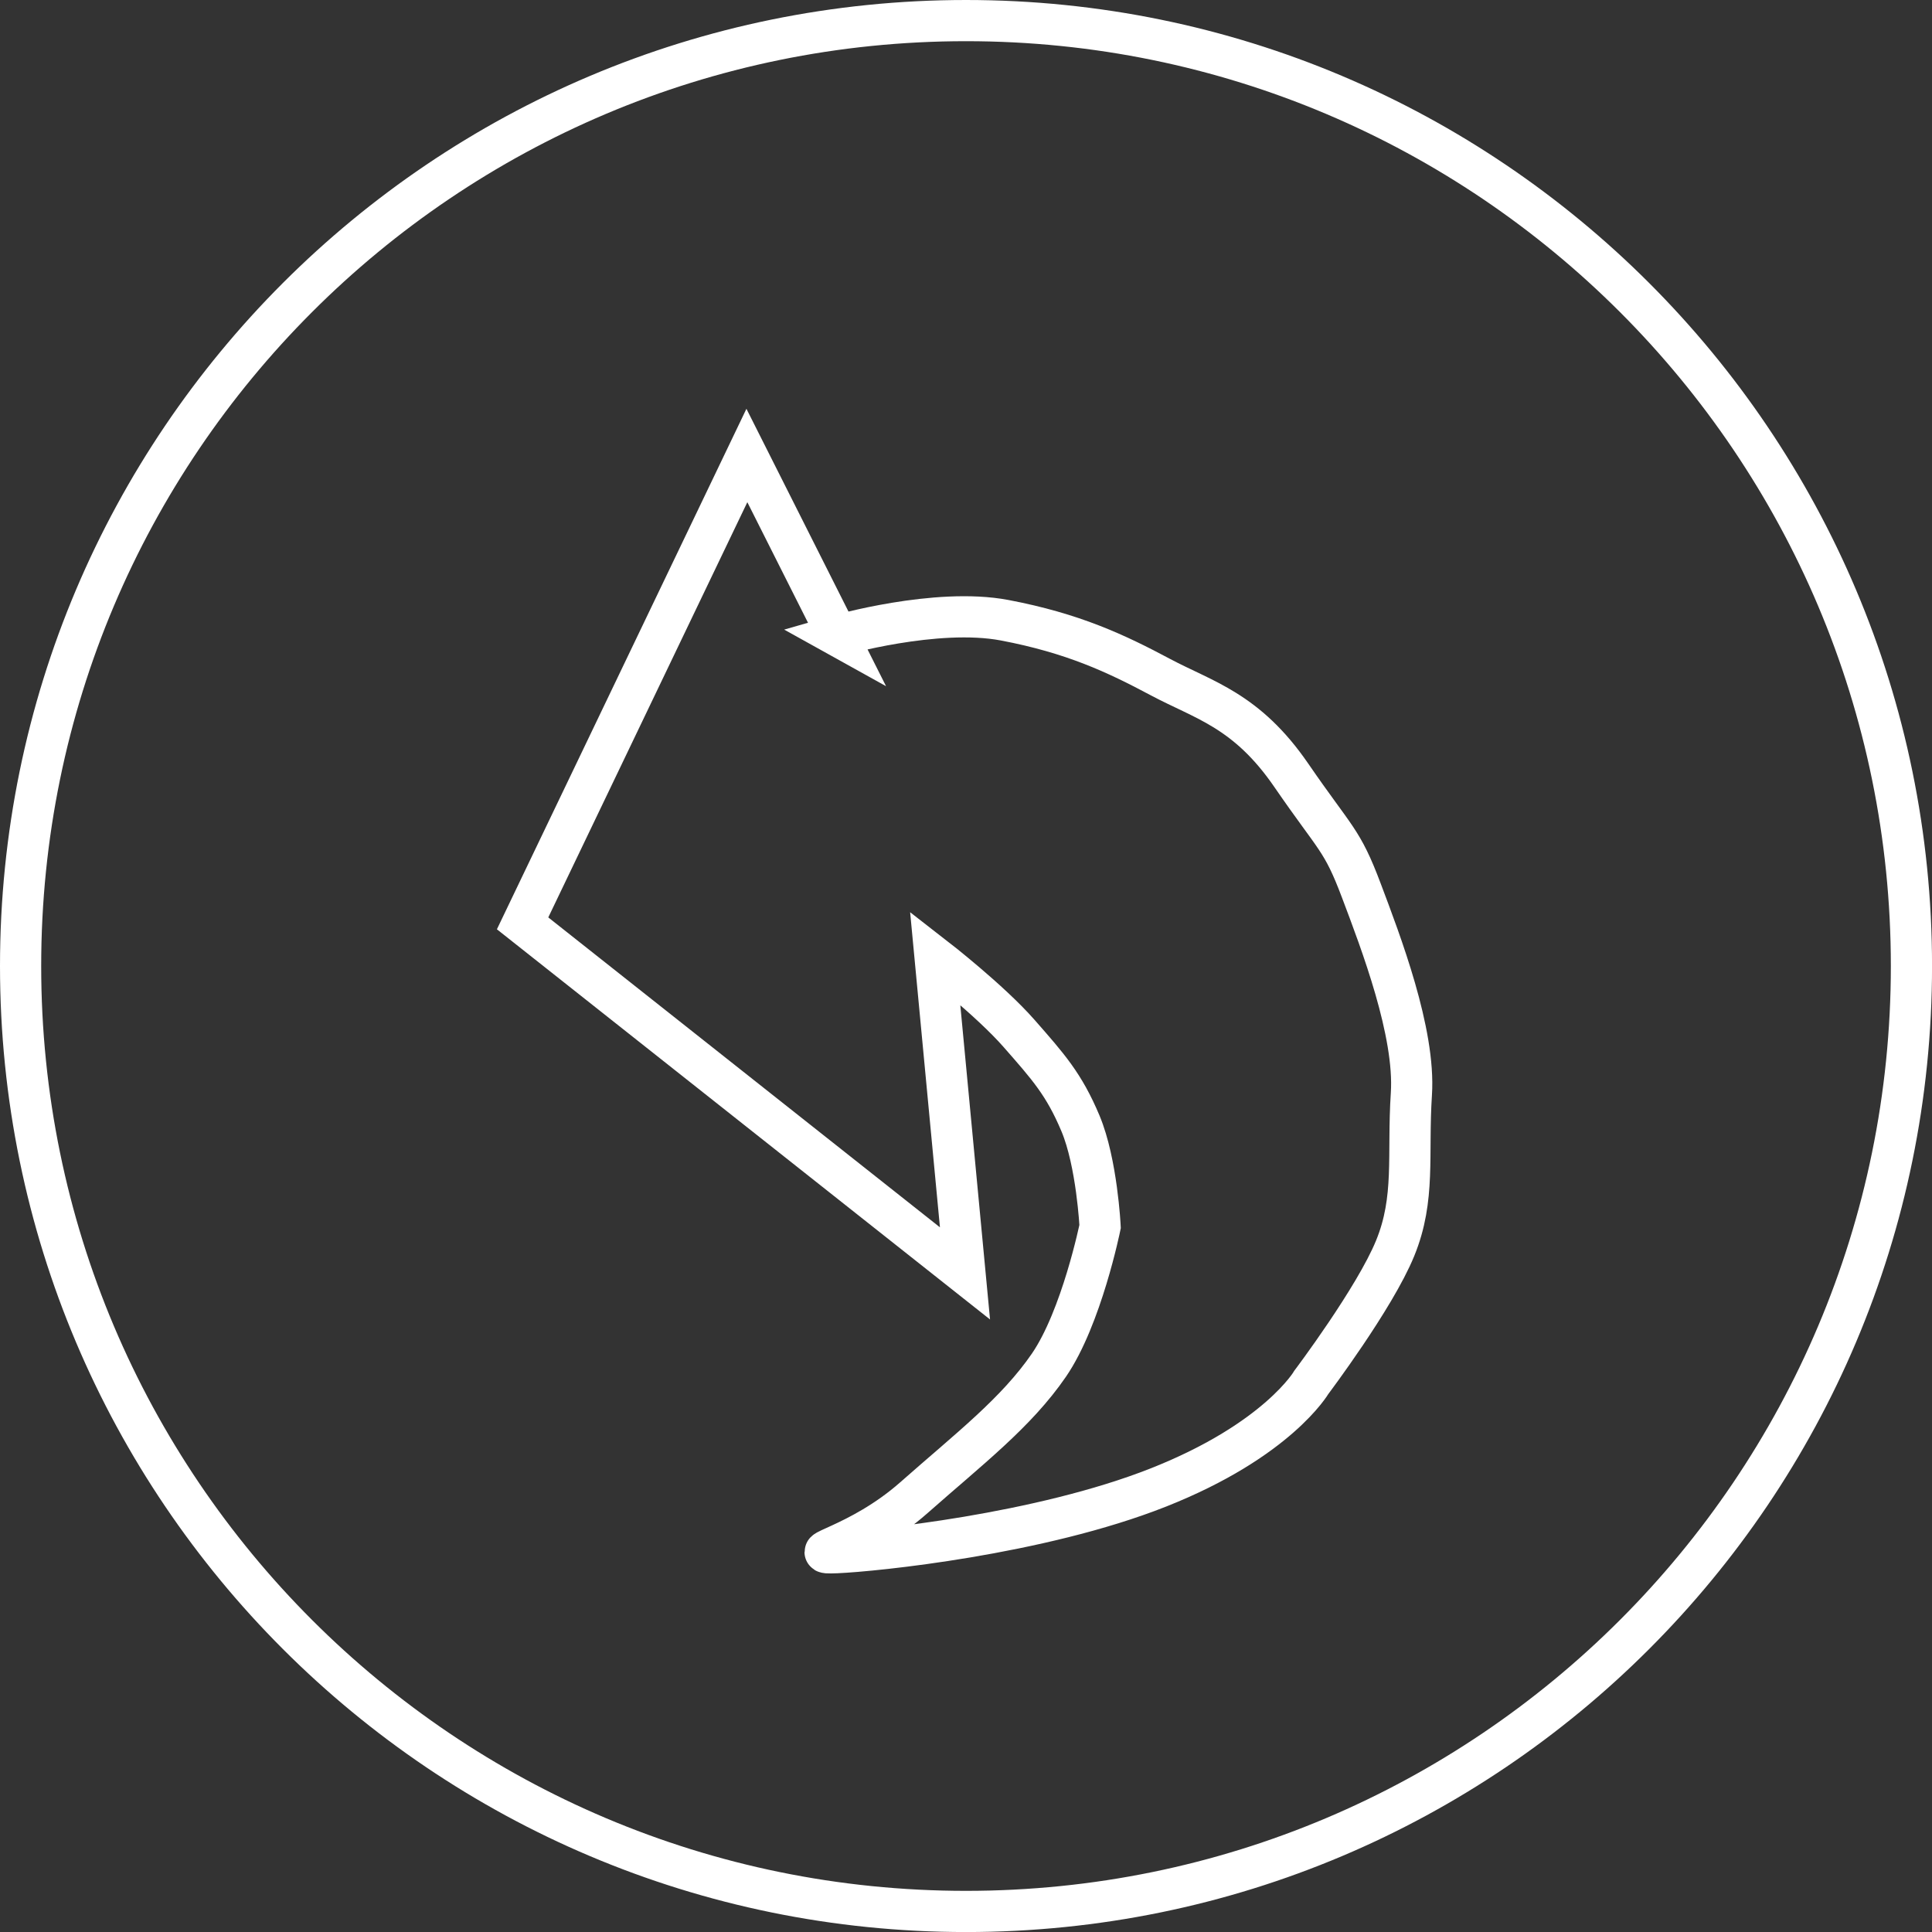 <svg version="1.1" xmlns="http://www.w3.org/2000/svg" xmlns:xlink="http://www.w3.org/1999/xlink" width="46.903" height="46.903" viewBox="0,0,46.903,46.903"><rect x="0" y="0" width="46.903" height="46.903" fill="#333333" stroke="none"/><g transform="translate(-216.548,-156.548)"><g data-paper-data="{&quot;isPaintingLayer&quot;:true}" fill="none" fill-rule="nonzero" stroke="#ffffff" stroke-width="1" stroke-linejoin="miter" stroke-miterlimit="10" stroke-dasharray="" stroke-dashoffset="0" style="mix-blend-mode: normal"><path d="M240,202.952c-12.676,0 -22.952,-10.276 -22.952,-22.952c0,-12.676 10.276,-22.952 22.952,-22.952c12.676,0 22.952,10.276 22.952,22.952c0,12.676 -10.276,22.952 -22.952,22.952z" data-paper-data="{&quot;index&quot;:null}" stroke-linecap="butt"/><path d="M236.882,171.981l-2.202,-4.375l-5.445,11.358l10.74,8.498l-0.725,-7.664c0,0 1.331,1.033 2.037,1.838c0.706,0.805 1.092,1.233 1.492,2.186c0.4,0.954 0.476,2.502 0.476,2.502c0,0 -0.45,2.212 -1.243,3.367c-0.793,1.155 -1.931,2.027 -3.277,3.216c-1.346,1.189 -2.775,1.373 -1.874,1.335c0.901,-0.038 4.923,-0.439 7.818,-1.586c2.895,-1.147 3.707,-2.553 3.707,-2.553c0,0 1.536,-2.037 2.032,-3.251c0.496,-1.214 0.297,-2.251 0.394,-3.746c0.098,-1.494 -0.742,-3.684 -1.215,-4.938c-0.472,-1.254 -0.617,-1.222 -1.701,-2.799c-1.083,-1.577 -2.112,-1.816 -3.181,-2.385c-1.069,-0.57 -2.117,-1.064 -3.779,-1.379c-1.662,-0.315 -4.056,0.375 -4.056,0.375z" stroke-linecap="round"/></g></g></svg>